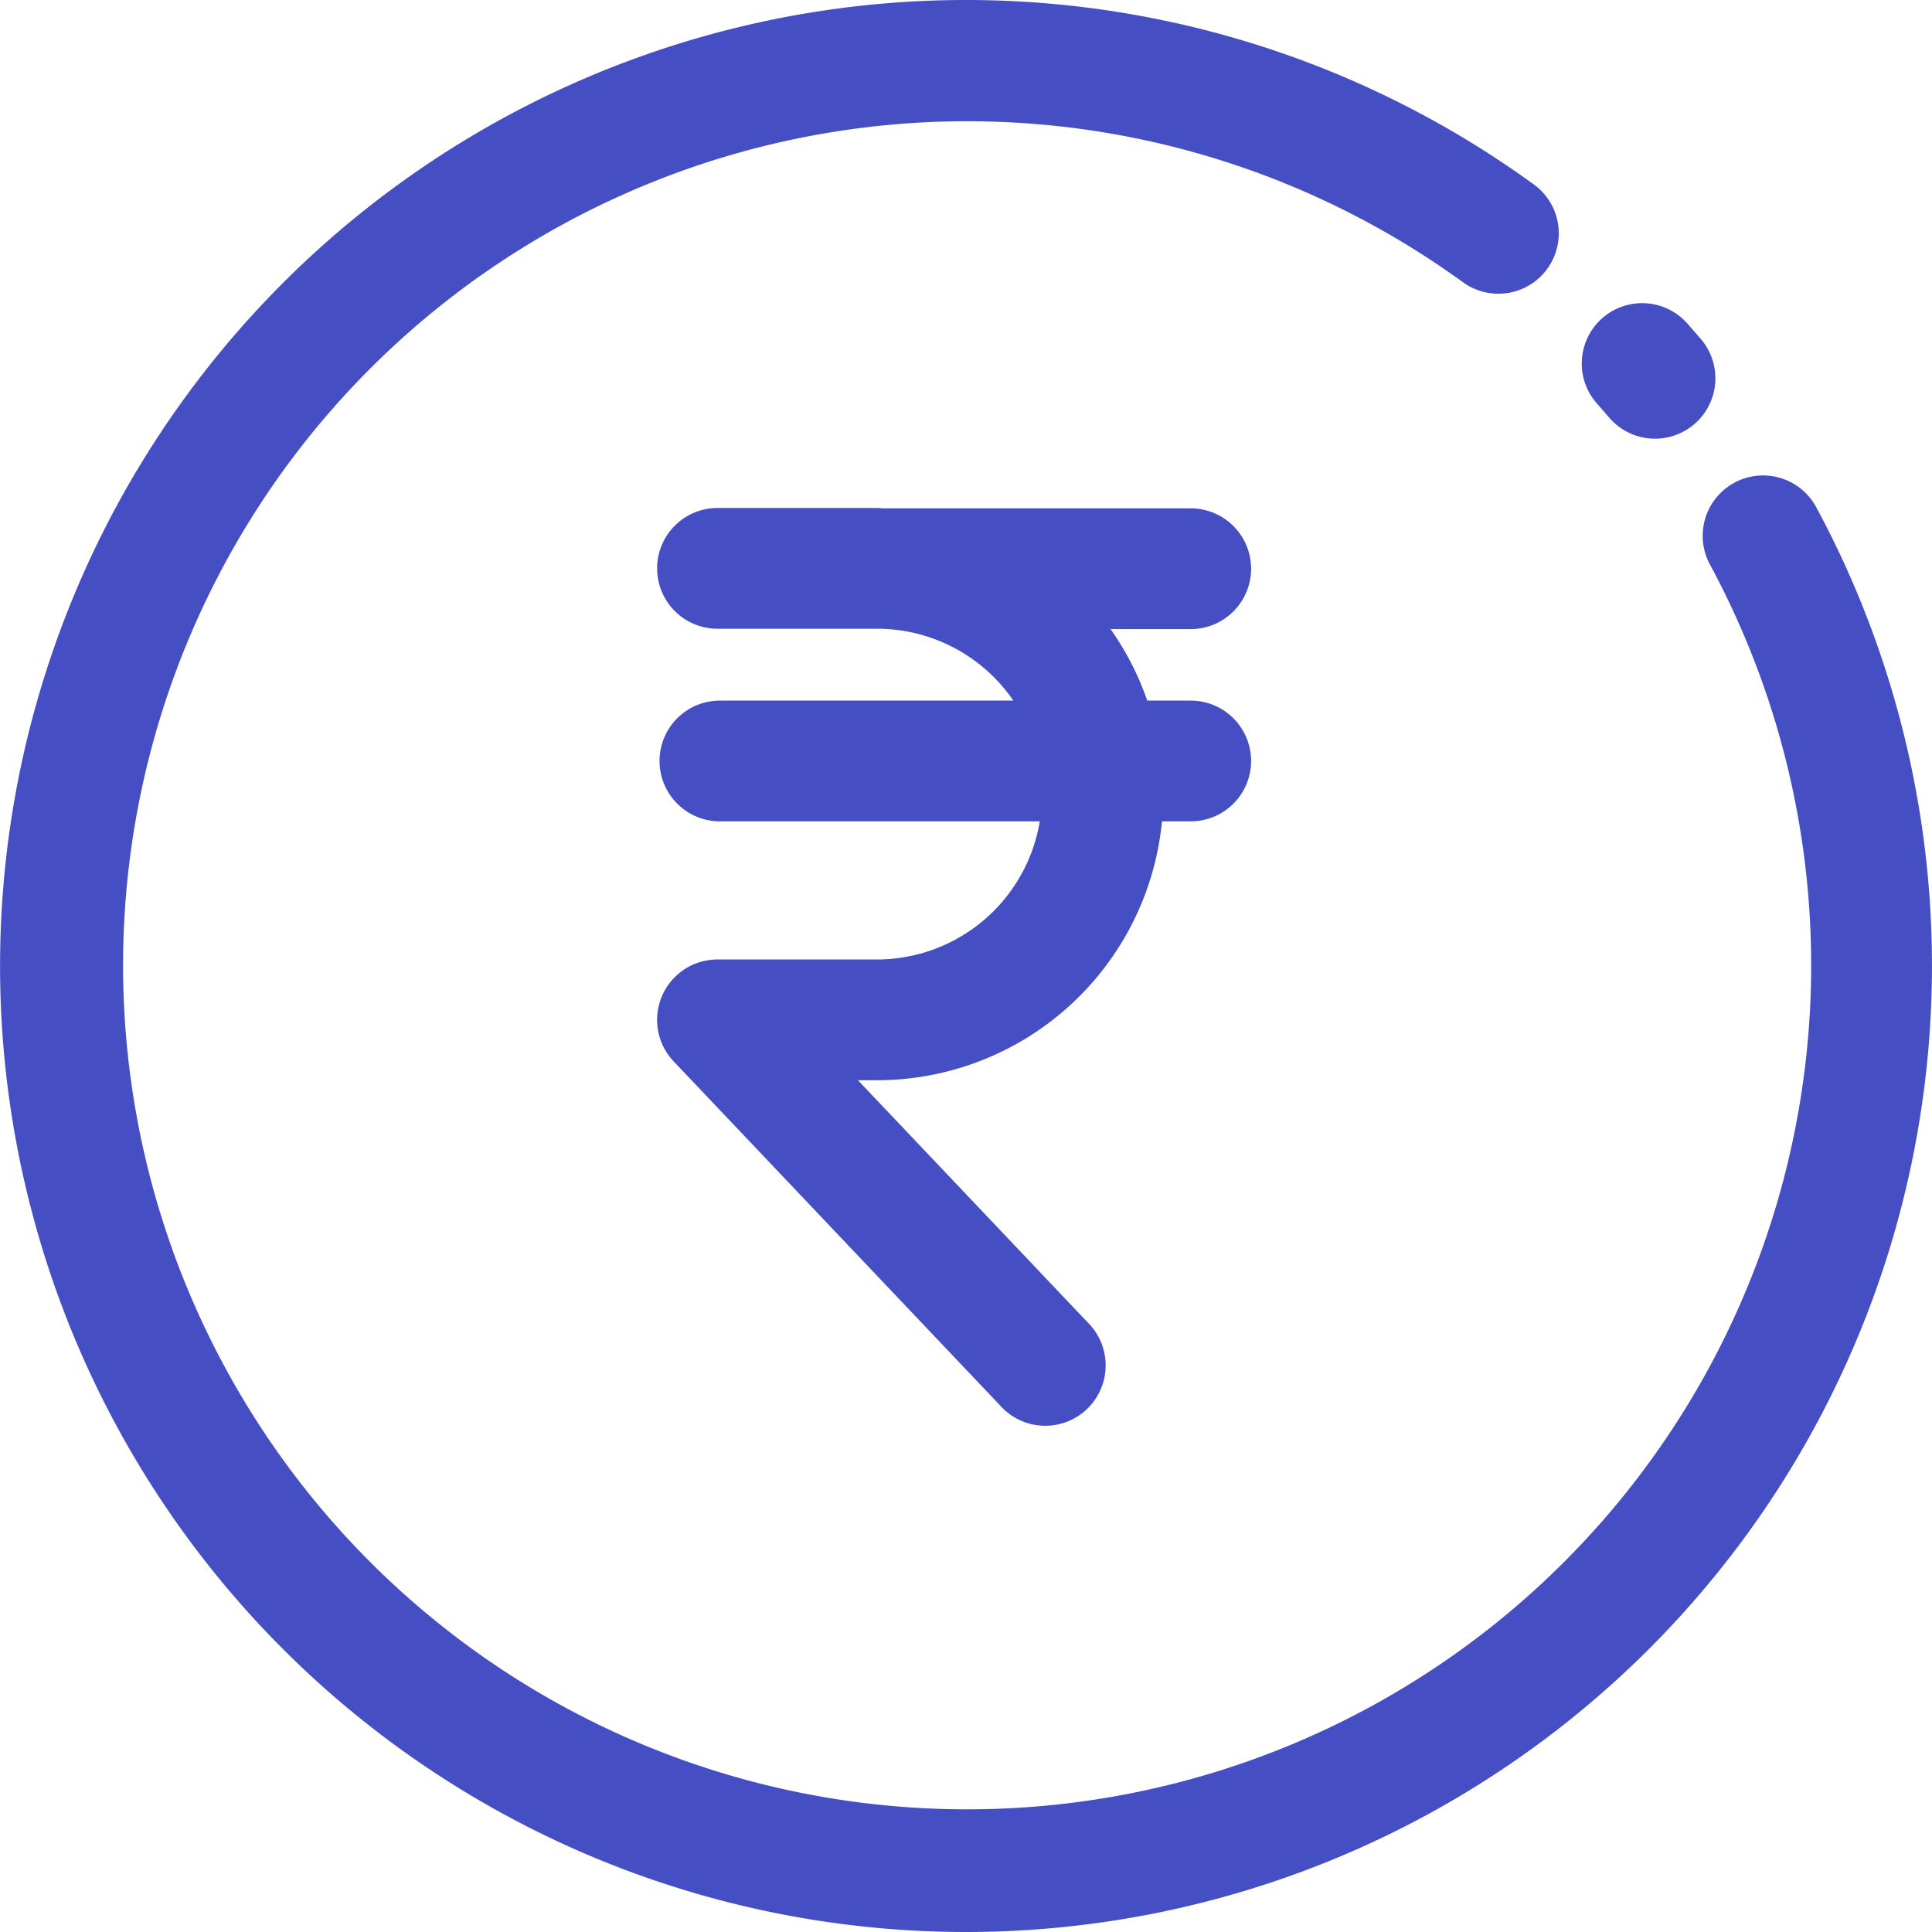 <svg width="16" height="16" viewBox="0 0 16 16" xmlns="http://www.w3.org/2000/svg">
    <g>
        <g fill="#454EC2" fill-rule="nonzero">
            <path d="M9.86 5.802h-.359a2.364 2.364 0 0 0-.304-.592h.664a.5.5 0 0 0 0-1H7.319c-.018 0-.036-.003-.055-.003H5.942a.5.5 0 1 0 0 1h1.322c.451 0 .873.223 1.128.595h-2.43a.5.5 0 1 0 0 1h2.649a1.368 1.368 0 0 1-1.347 1.144H5.942a.5.5 0 0 0-.363.844l2.704 2.85a.5.5 0 1 0 .725-.688L7.105 8.946h.16a2.372 2.372 0 0 0 2.358-2.144h.238a.5.5 0 0 0 0-1z"/>
            <path d="M8 16a8 8 0 1 1 4.703-14.472.5.5 0 0 1-.588.809 6.99 6.99 0 1 0 2.046 2.338.5.5 0 0 1 .88-.475A8.002 8.002 0 0 1 8 16z"/>
            <path d="M13.707 3.633a.5.5 0 0 1-.38-.174l-.09-.104a.5.5 0 1 1 .747-.664l.102.117a.5.5 0 0 1-.38.825z"/>
        </g>
    </g>
</svg>
